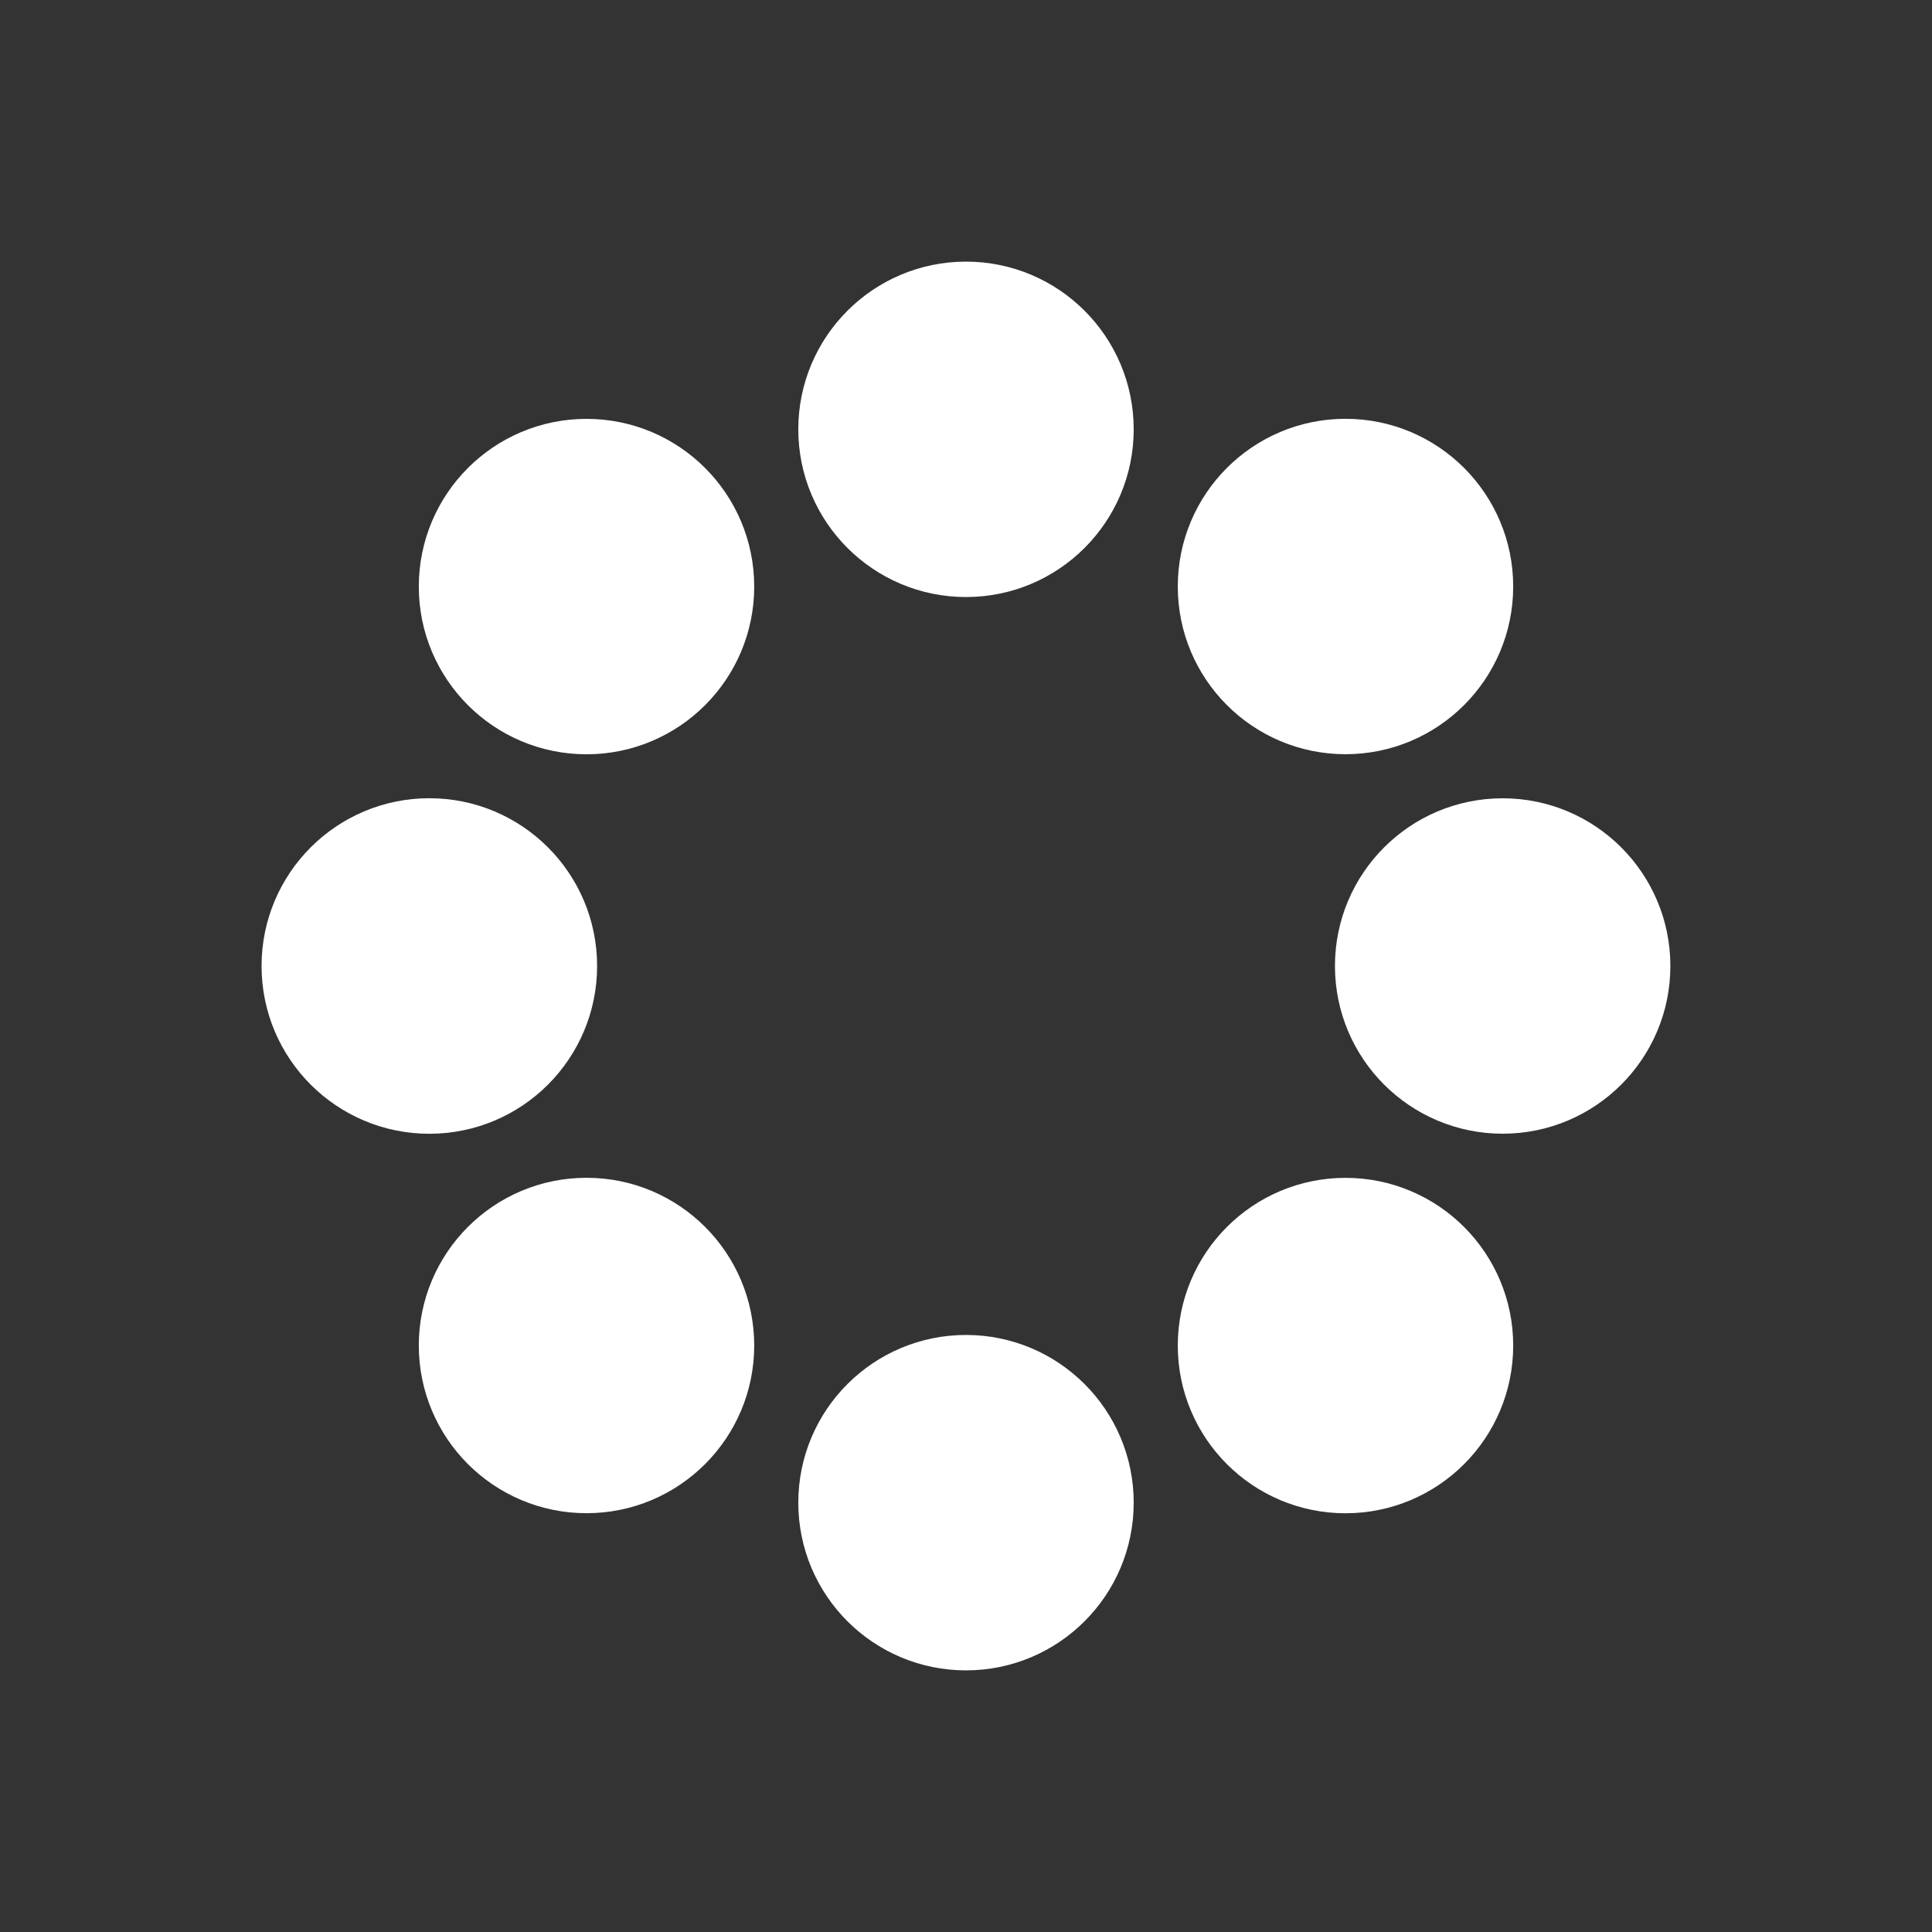 <!DOCTYPE svg PUBLIC "-//W3C//DTD SVG 1.1//EN" "http://www.w3.org/Graphics/SVG/1.1/DTD/svg11.dtd">
<!-- Uploaded to: SVG Repo, www.svgrepo.com, Transformed by: SVG Repo Mixer Tools -->
<svg fill="#ffffff" width="201px" height="201px" viewBox="-2.4 -2.4 28.80 28.80" xmlns="http://www.w3.org/2000/svg" stroke="#ffffff">
<rect x="-2.4" y="-2.4" width="28.80" height="28.80" fill="#333333" stroke="none"/>
<g id="SVGRepo_bgCarrier" stroke-width="0"/>
<g id="SVGRepo_tracerCarrier" stroke-linecap="round" stroke-linejoin="round"/>
<g id="SVGRepo_iconCarrier">
<circle cx="12" cy="20" r="2"/>
<circle cx="12" cy="4" r="2"/>
<circle cx="6.343" cy="17.657" r="2"/>
<circle cx="17.657" cy="6.343" r="2"/>
<circle cx="4" cy="12" r="2.001"/>
<circle cx="20" cy="12" r="2"/>
<circle cx="6.343" cy="6.344" r="2"/>
<circle cx="17.657" cy="17.658" r="2"/>
</g>
</svg>